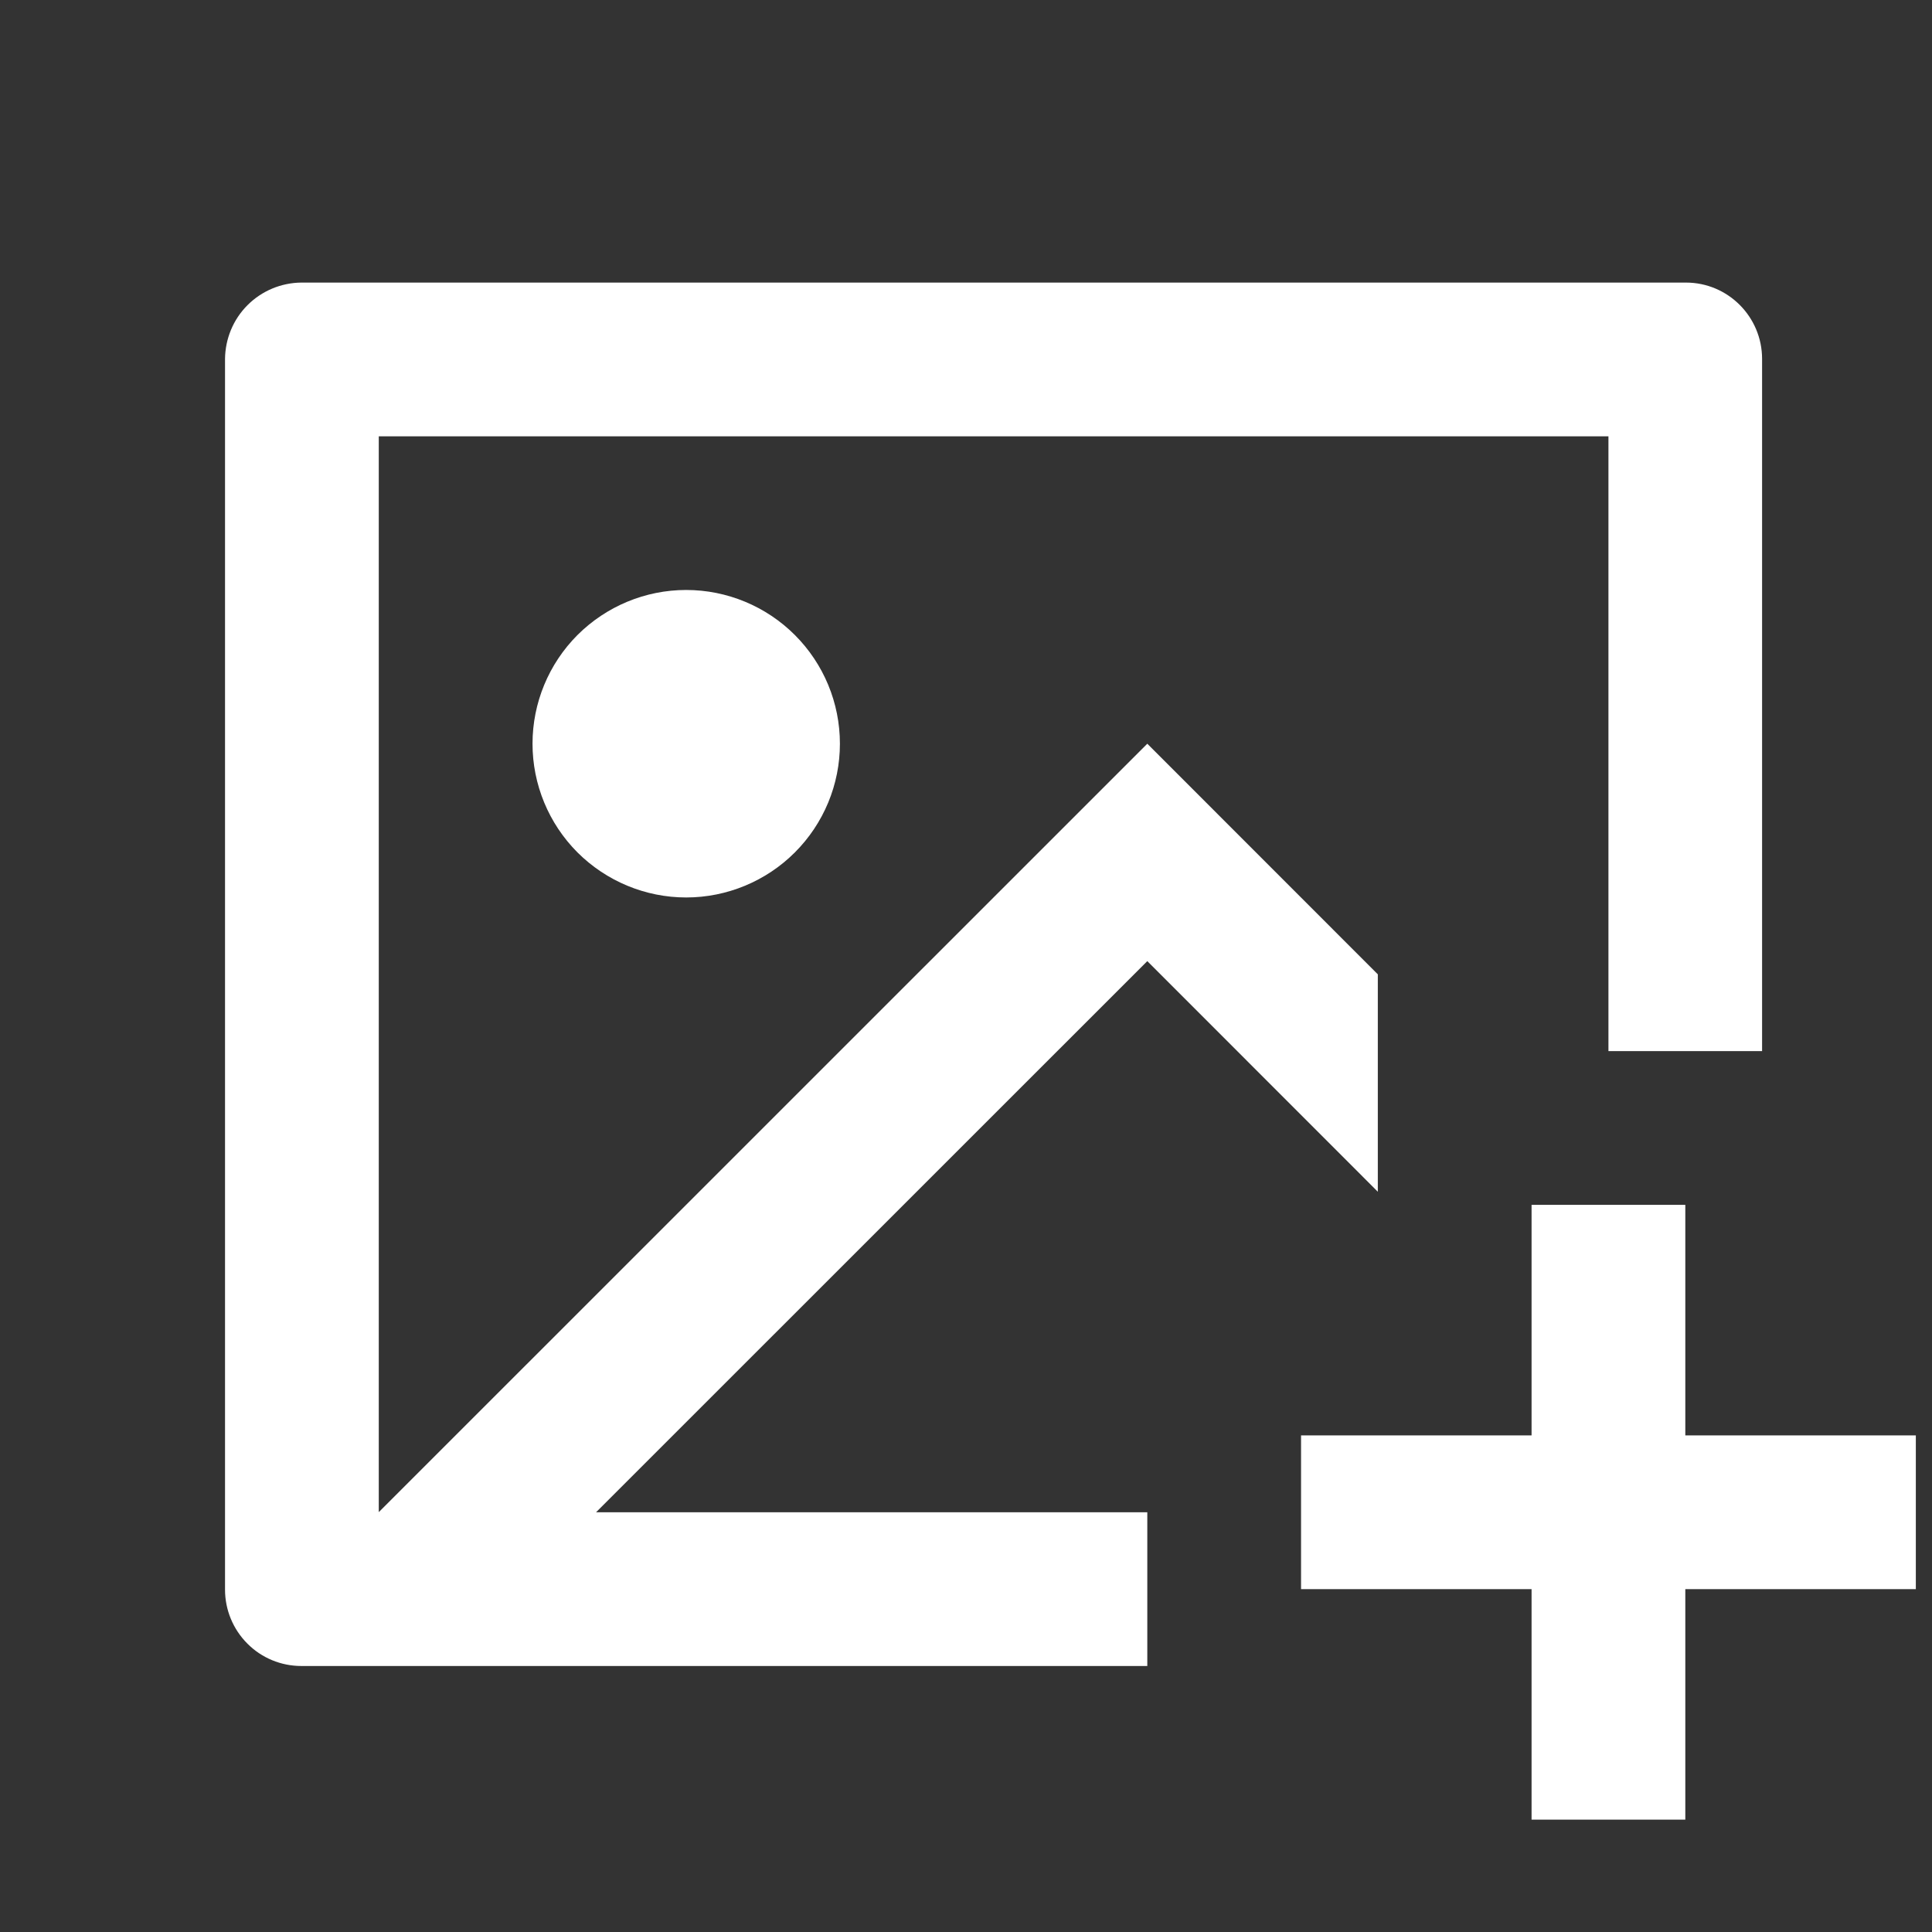 <svg width="19" height="19" viewBox="0 0 19 19" fill="none" xmlns="http://www.w3.org/2000/svg">
<rect x="0" y="0" width="19" height="19" fill="#333333" stroke="none"/>
<g clip-path="url(#clip0_39_1931)">
<path d="M16.574 11.849V14.116H18.841V15.628H16.574V17.895H15.062V15.628H12.795V14.116H15.062V11.849H16.574ZM16.58 2.779C16.994 2.779 17.329 3.116 17.329 3.53V10.337H15.818V4.291H3.725V14.871L11.283 7.314L13.55 9.582V11.72L11.283 9.452L5.862 14.872H11.283V16.384H2.963C2.764 16.384 2.573 16.305 2.433 16.164C2.292 16.023 2.213 15.832 2.213 15.633V3.53C2.215 3.331 2.294 3.141 2.434 3.001C2.575 2.86 2.765 2.781 2.963 2.779H16.58ZM6.748 5.802C7.149 5.802 7.534 5.962 7.817 6.245C8.101 6.529 8.26 6.913 8.26 7.314C8.26 7.715 8.101 8.099 7.817 8.383C7.534 8.666 7.149 8.826 6.748 8.826C6.347 8.826 5.963 8.666 5.679 8.383C5.396 8.099 5.237 7.715 5.237 7.314C5.237 6.913 5.396 6.529 5.679 6.245C5.963 5.962 6.347 5.802 6.748 5.802Z" fill="white"/>
</g>
<defs>
<clipPath id="clip0_39_1931">
<rect width="18.14" height="18.14" fill="white" transform="translate(0.702 0.512)"/>
</clipPath>
</defs>
</svg>
